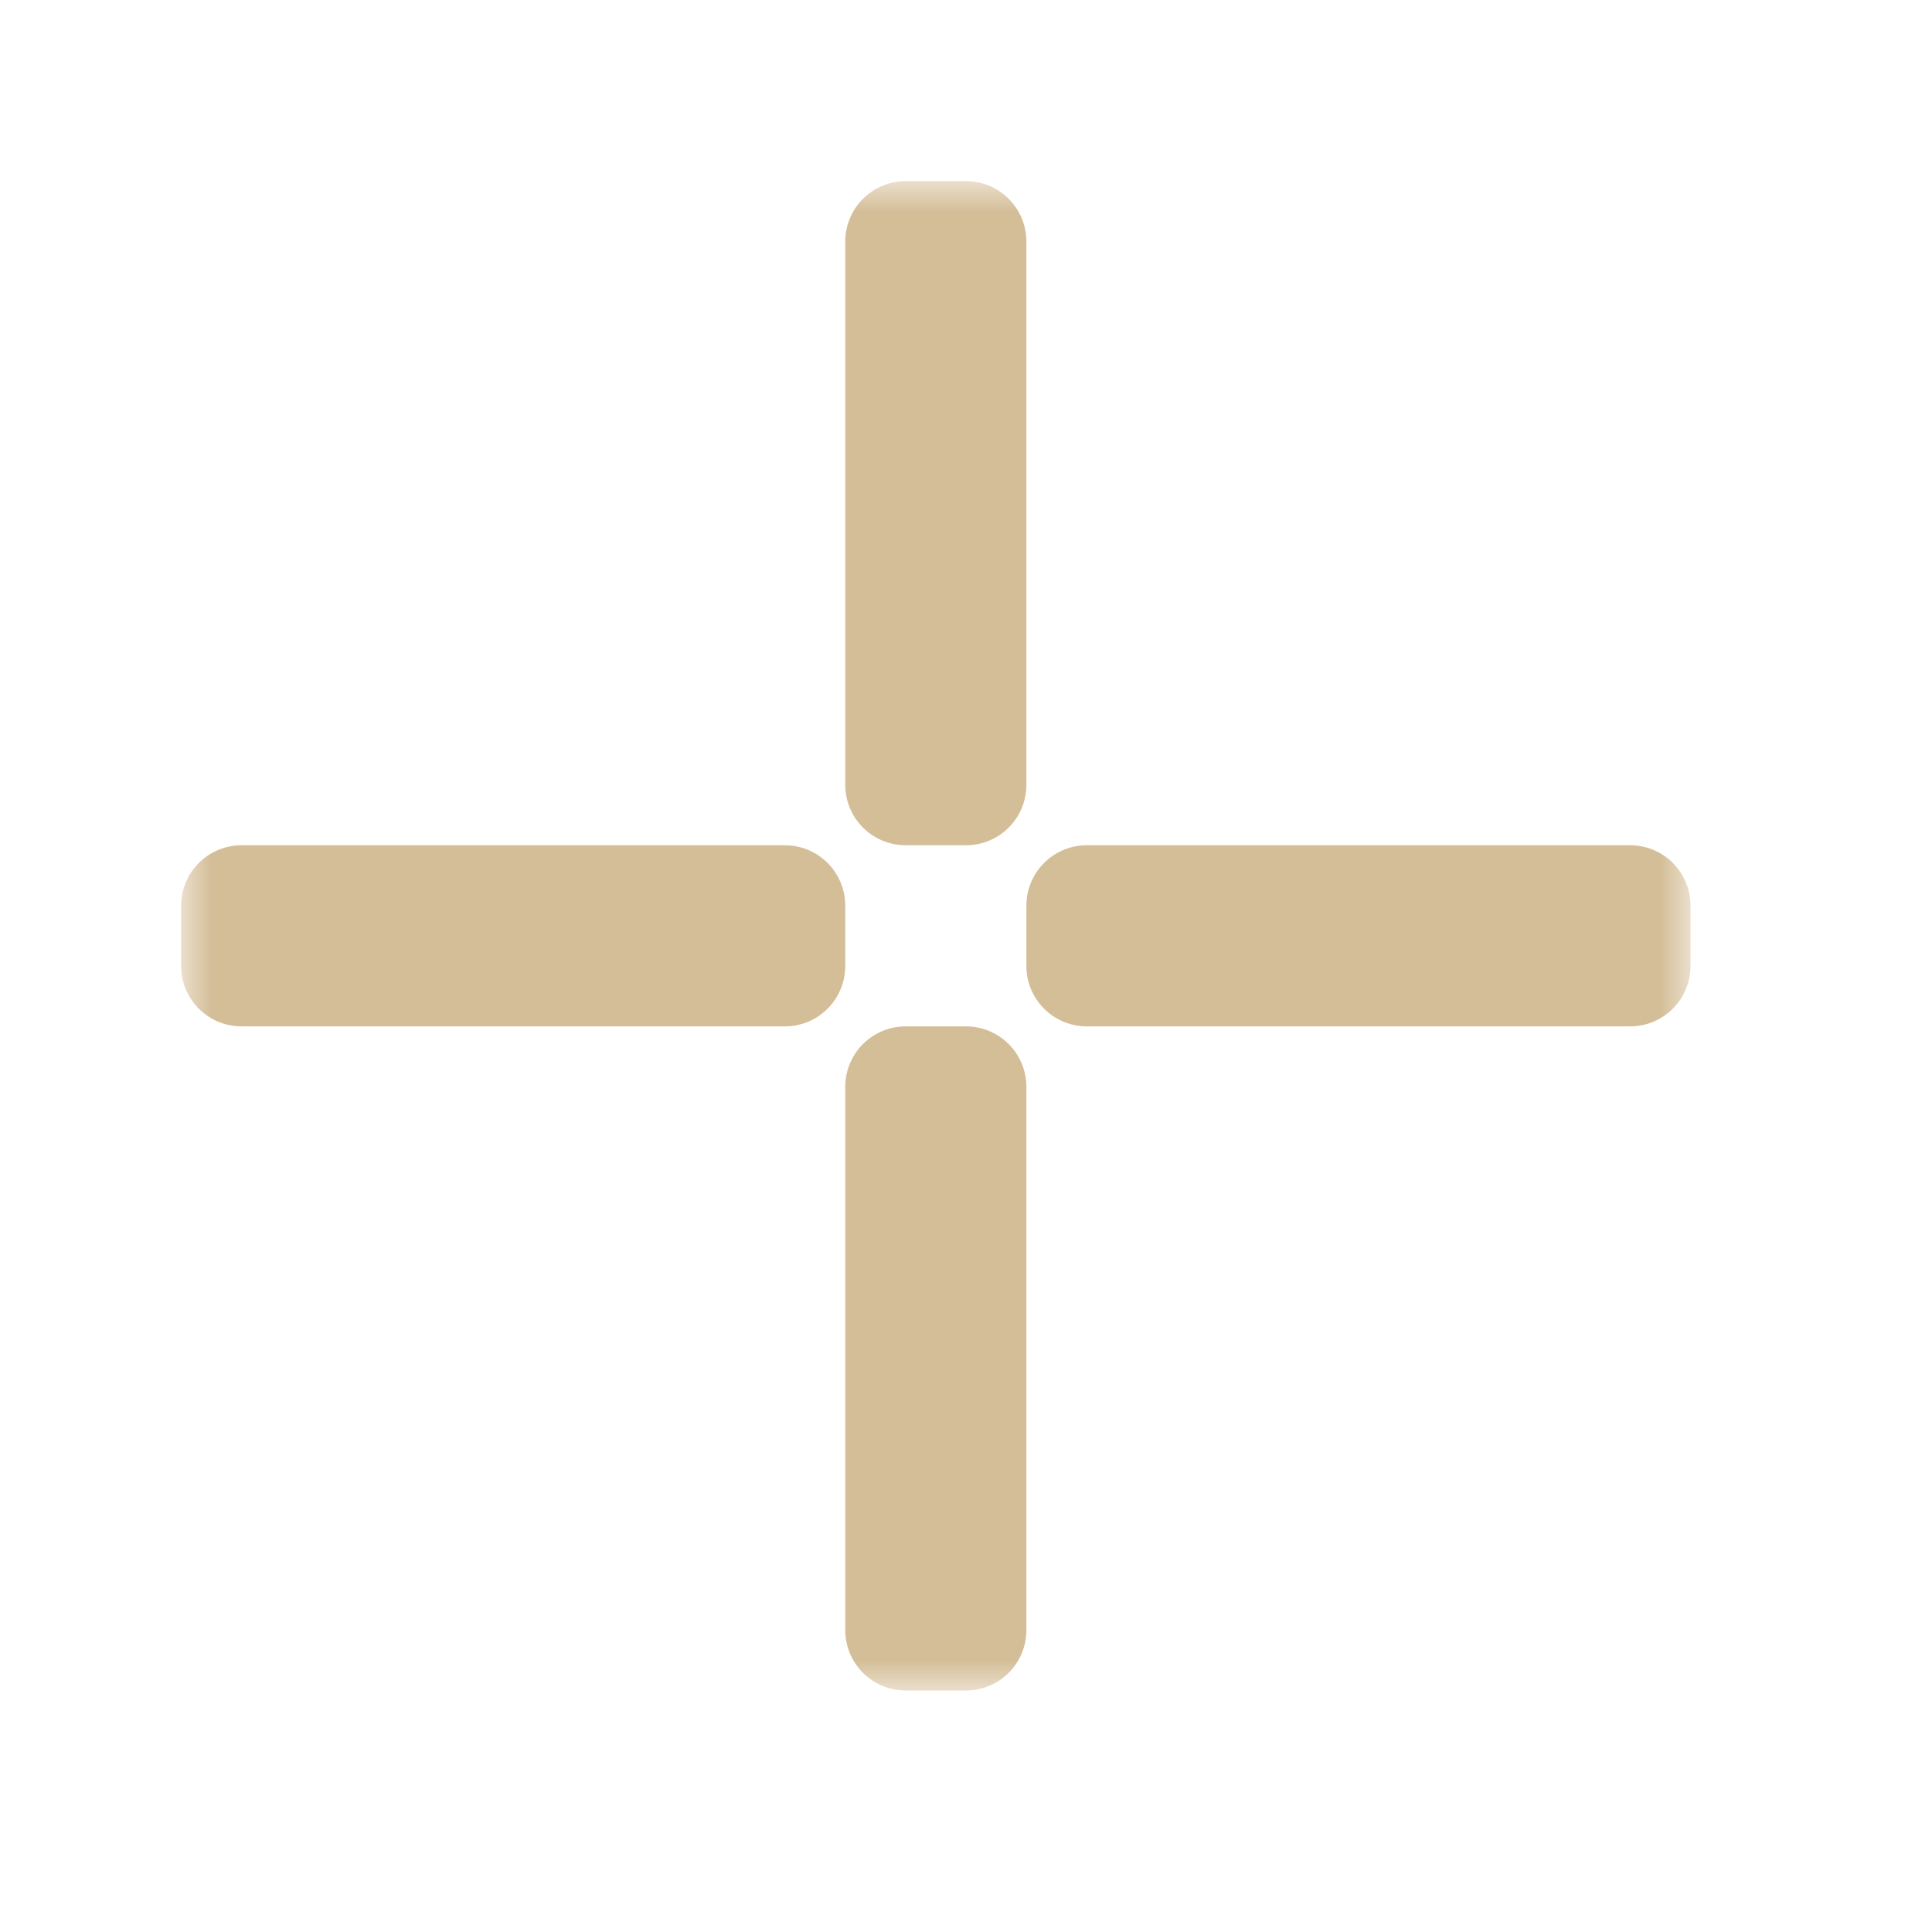 <svg width="32" height="32" viewBox="0 0 32 32" fill="none" xmlns="http://www.w3.org/2000/svg">
<g clip-path="url(#clip0_182_7079)" filter="url(#filter0_d_182_7079)">
<mask id="path-1-outside-1_182_7079" maskUnits="userSpaceOnUse" x="3" y="3" width="25" height="25" fill="black">
<rect fill="white" x="3" y="3" width="25" height="25"/>
<path d="M15 4V13H16V4H15Z"/>
<path d="M18 16V15H27V16H18Z"/>
<path d="M15 18H16V27H15V18Z"/>
<path d="M4 16H13V15H4V16Z"/>
</mask>
<path d="M15 4V13H16V4H15Z" fill="#AF99BF"/>
<path d="M18 16V15H27V16H18Z" fill="#AF99BF"/>
<path d="M15 18H16V27H15V18Z" fill="#AF99BF"/>
<path d="M4 16H13V15H4V16Z" fill="#AF99BF"/>
<path d="M15 4V13H16V4H15Z" stroke="#D4BE98" stroke-width="2" stroke-linejoin="round" mask="url(#path-1-outside-1_182_7079)"/>
<path d="M18 16V15H27V16H18Z" stroke="#D4BE98" stroke-width="2" stroke-linejoin="round" mask="url(#path-1-outside-1_182_7079)"/>
<path d="M15 18H16V27H15V18Z" stroke="#D4BE98" stroke-width="2" stroke-linejoin="round" mask="url(#path-1-outside-1_182_7079)"/>
<path d="M4 16H13V15H4V16Z" stroke="#D4BE98" stroke-width="2" stroke-linejoin="round" mask="url(#path-1-outside-1_182_7079)"/>
</g>
<defs>
<filter id="filter0_d_182_7079" x="-2" y="-2" width="36" height="36" filterUnits="userSpaceOnUse" color-interpolation-filters="sRGB">
<feFlood flood-opacity="0" result="BackgroundImageFix"/>
<feColorMatrix in="SourceAlpha" type="matrix" values="0 0 0 0 0 0 0 0 0 0 0 0 0 0 0 0 0 0 127 0" result="hardAlpha"/>
<feOffset/>
<feGaussianBlur stdDeviation="1"/>
<feColorMatrix type="matrix" values="0 0 0 0 0 0 0 0 0 0 0 0 0 0 0 0 0 0 0.2 0"/>
<feBlend mode="normal" in2="BackgroundImageFix" result="effect1_dropShadow_182_7079"/>
<feBlend mode="normal" in="SourceGraphic" in2="effect1_dropShadow_182_7079" result="shape"/>
</filter>
<clipPath id="clip0_182_7079">
<rect width="32" height="32" fill="white"/>
</clipPath>
</defs>
</svg>
